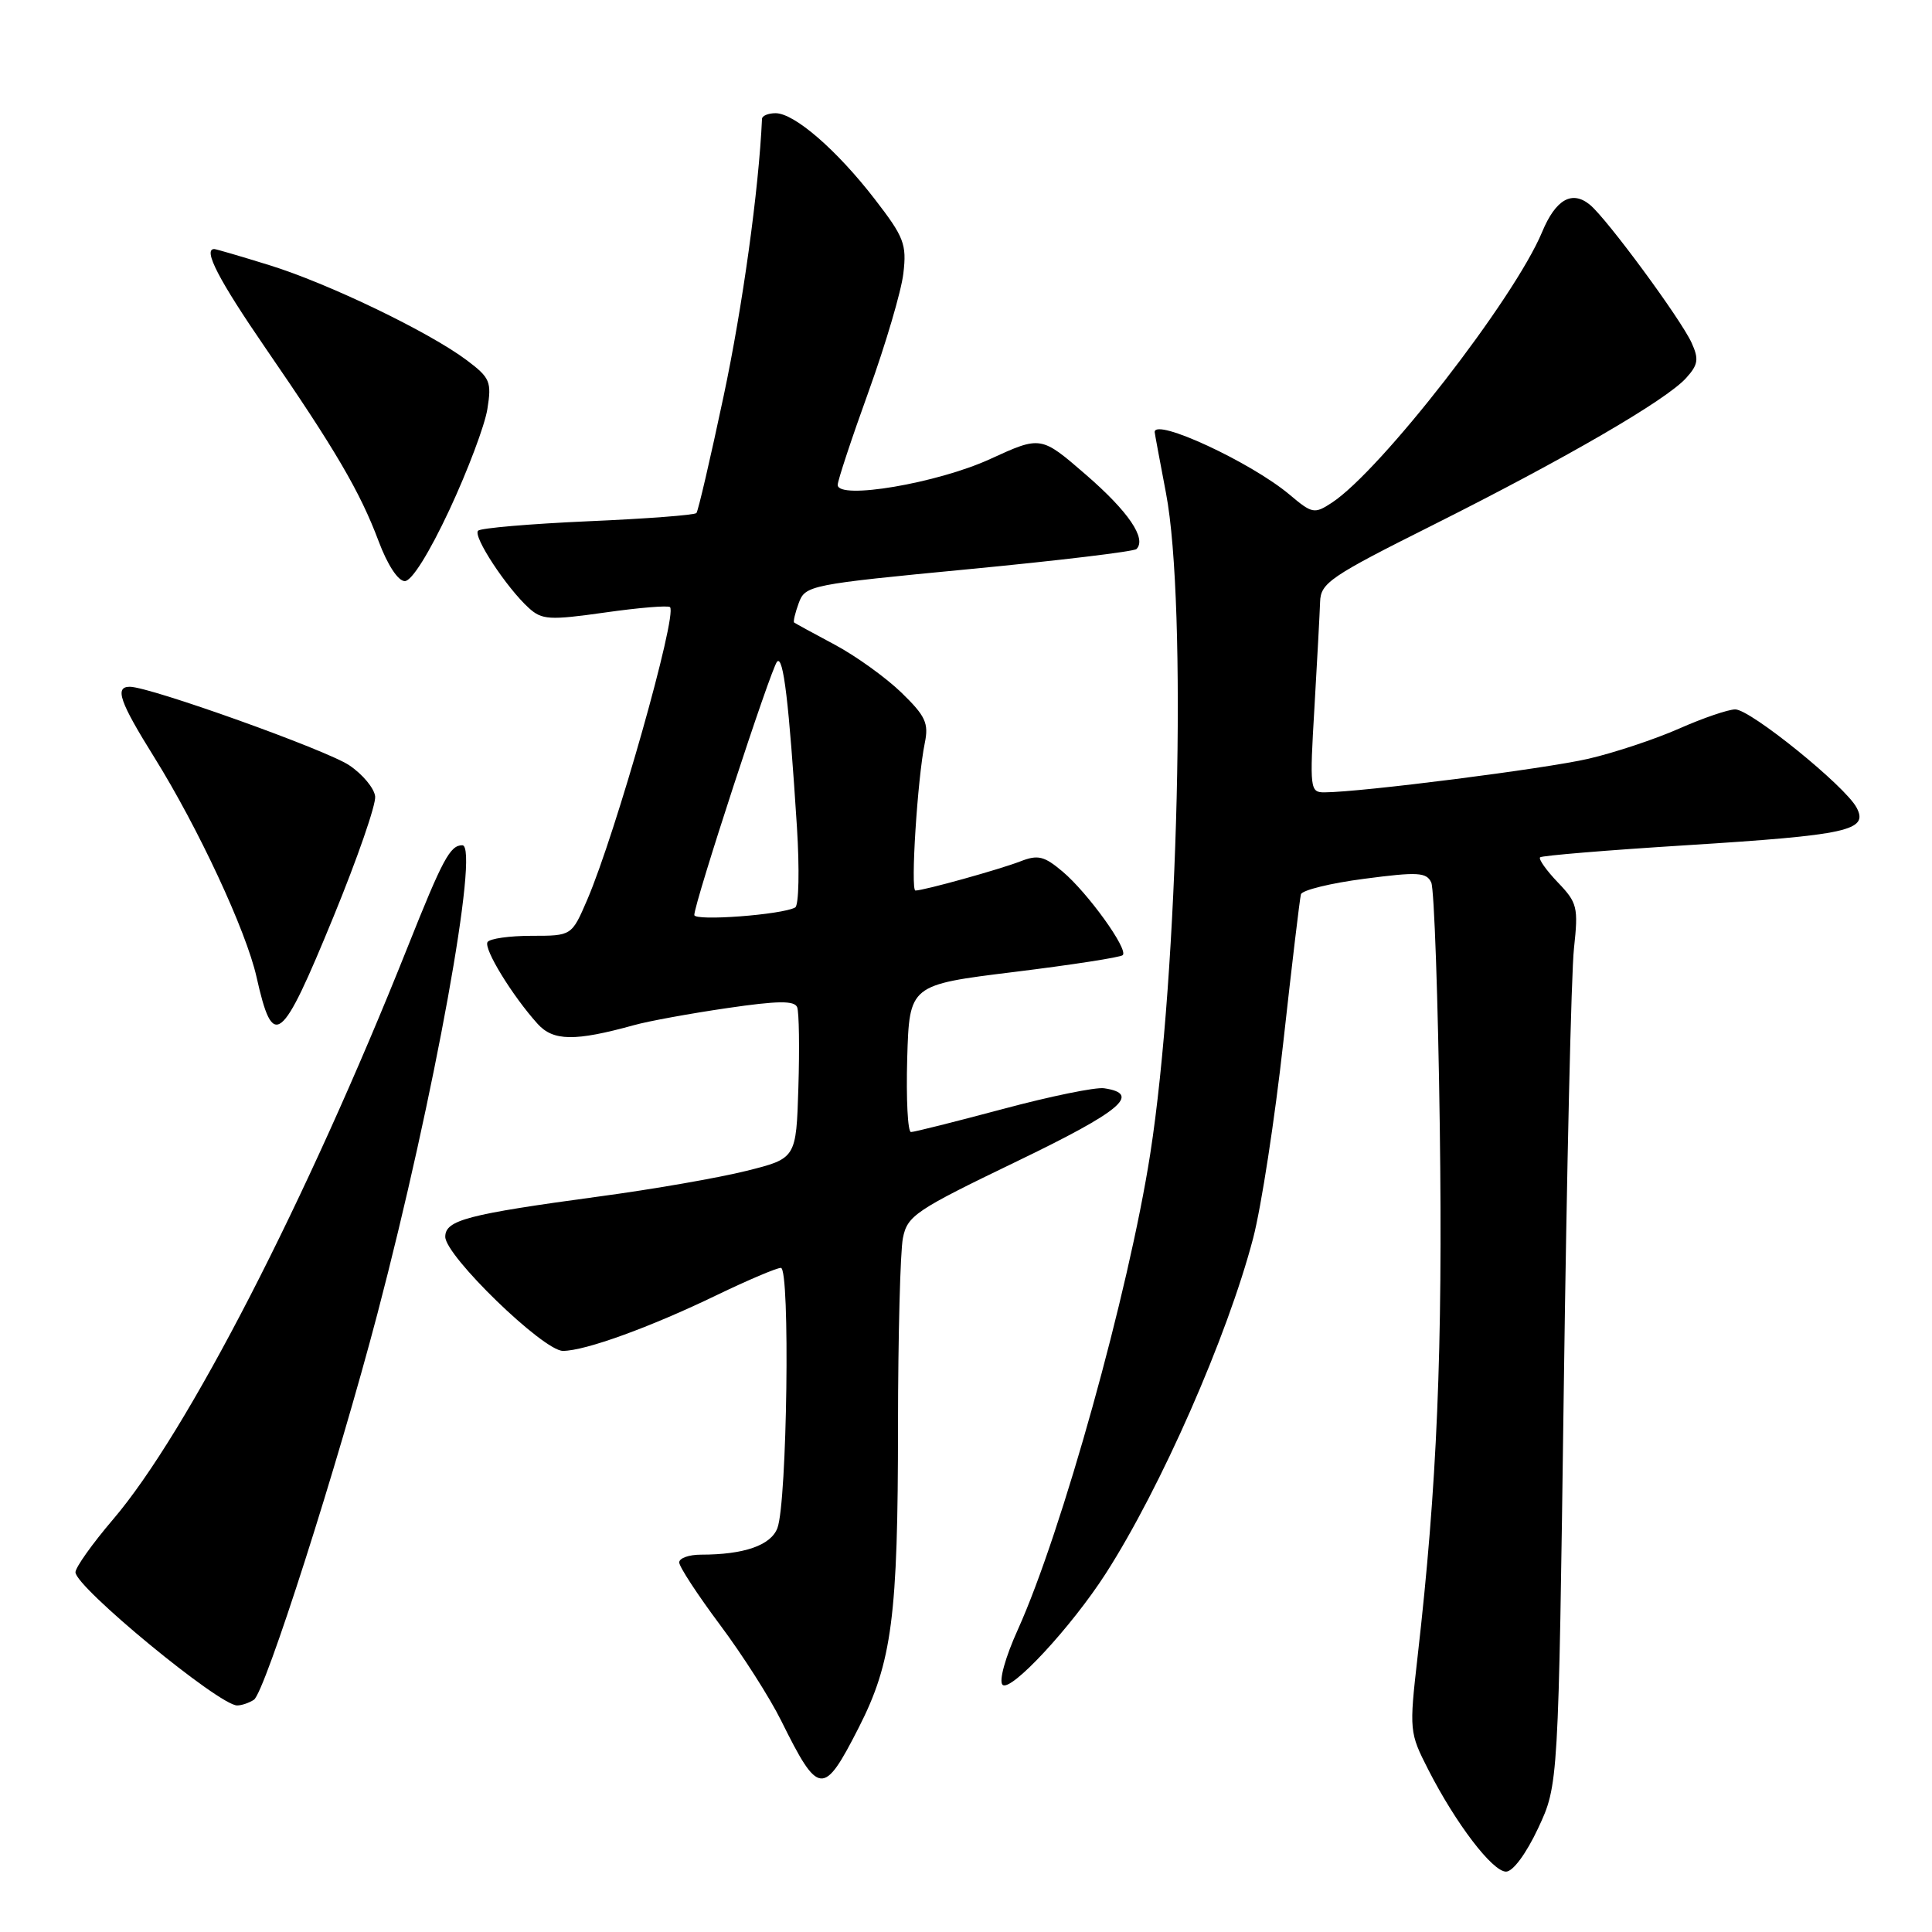 <?xml version="1.0" encoding="UTF-8" standalone="no"?>
<!DOCTYPE svg PUBLIC "-//W3C//DTD SVG 1.1//EN" "http://www.w3.org/Graphics/SVG/1.1/DTD/svg11.dtd" >
<svg xmlns="http://www.w3.org/2000/svg" xmlns:xlink="http://www.w3.org/1999/xlink" version="1.1" viewBox="0 0 256 256">
 <g >
 <path fill="currentColor"
d=" M 203.81 242.25 C 206.50 236.50 206.50 236.50 207.21 184.00 C 207.60 155.12 208.20 128.87 208.56 125.66 C 209.15 120.21 209.01 119.62 206.42 116.92 C 204.89 115.32 203.84 113.83 204.07 113.60 C 204.31 113.37 213.02 112.65 223.43 112.00 C 244.92 110.65 247.63 110.05 246.00 107.00 C 244.46 104.13 231.94 94.00 229.93 94.00 C 229.01 94.00 225.66 95.14 222.50 96.54 C 219.33 97.94 213.92 99.74 210.47 100.54 C 204.78 101.86 180.38 104.97 175.50 104.99 C 173.58 105.00 173.53 104.56 174.17 93.75 C 174.53 87.56 174.87 81.27 174.92 79.76 C 174.99 77.24 176.25 76.39 189.87 69.57 C 207.44 60.76 220.75 53.04 223.41 50.10 C 225.02 48.33 225.13 47.59 224.15 45.43 C 222.71 42.27 212.93 28.99 210.68 27.14 C 208.31 25.18 206.14 26.41 204.34 30.74 C 200.64 39.61 182.97 62.35 176.48 66.61 C 174.16 68.13 173.87 68.07 170.87 65.54 C 165.78 61.26 153.00 55.33 153.00 57.25 C 153.00 57.39 153.68 61.03 154.50 65.34 C 157.32 80.07 156.15 128.93 152.41 152.91 C 149.56 171.18 140.70 203.01 134.87 215.93 C 133.20 219.61 132.34 222.74 132.84 223.24 C 133.89 224.29 141.97 215.58 146.52 208.50 C 153.82 197.14 162.65 177.06 166.05 164.06 C 167.12 159.97 168.92 148.27 170.05 138.06 C 171.18 127.85 172.23 119.05 172.38 118.50 C 172.54 117.95 176.32 117.02 180.80 116.44 C 187.88 115.51 189.02 115.58 189.65 116.94 C 190.04 117.80 190.55 132.40 190.78 149.39 C 191.18 178.93 190.43 196.83 187.84 219.50 C 186.72 229.33 186.75 229.58 189.26 234.50 C 192.91 241.65 197.76 248.00 199.56 248.00 C 200.47 248.00 202.23 245.62 203.81 242.25 Z  M 113.78 228.93 C 118.20 220.25 118.99 214.22 118.99 188.88 C 119.00 176.98 119.29 165.81 119.64 164.05 C 120.23 161.08 121.29 160.37 134.71 153.90 C 148.56 147.22 151.29 144.94 146.30 144.20 C 145.18 144.03 139.14 145.27 132.88 146.95 C 126.62 148.62 121.15 150.00 120.71 150.00 C 120.28 150.00 120.06 145.61 120.21 140.25 C 120.50 130.50 120.50 130.50 134.38 128.79 C 142.01 127.85 148.49 126.85 148.77 126.56 C 149.54 125.80 144.12 118.28 140.79 115.48 C 138.36 113.43 137.53 113.23 135.22 114.13 C 132.47 115.20 122.41 118.00 121.30 118.00 C 120.63 118.00 121.57 103.15 122.54 98.45 C 123.08 95.83 122.64 94.88 119.46 91.79 C 117.41 89.80 113.44 86.94 110.62 85.43 C 107.80 83.93 105.38 82.60 105.23 82.49 C 105.08 82.38 105.36 81.21 105.84 79.90 C 106.70 77.56 107.31 77.44 128.36 75.42 C 140.26 74.28 150.26 73.08 150.59 72.75 C 151.96 71.37 149.53 67.79 143.91 62.92 C 137.93 57.74 137.93 57.74 131.21 60.82 C 124.23 64.03 111.00 66.27 111.00 64.25 C 111.00 63.68 112.84 58.11 115.10 51.86 C 117.35 45.61 119.43 38.58 119.70 36.23 C 120.16 32.36 119.79 31.41 115.92 26.40 C 110.89 19.88 105.26 15.00 102.77 15.00 C 101.80 15.00 100.98 15.34 100.97 15.75 C 100.55 25.11 98.39 40.70 95.88 52.50 C 94.13 60.75 92.51 67.72 92.28 67.98 C 92.06 68.25 85.60 68.74 77.93 69.07 C 70.26 69.41 63.70 69.97 63.35 70.32 C 62.62 71.04 67.13 77.90 70.08 80.57 C 71.81 82.14 72.81 82.20 80.17 81.16 C 84.66 80.52 88.54 80.20 88.78 80.45 C 89.79 81.46 81.58 110.46 77.80 119.25 C 75.75 124.00 75.75 124.00 70.44 124.00 C 67.51 124.00 64.89 124.37 64.60 124.83 C 64.06 125.71 67.89 131.96 71.24 135.67 C 73.31 137.96 76.18 138.00 84.00 135.84 C 85.92 135.30 91.48 134.29 96.34 133.58 C 103.09 132.59 105.28 132.57 105.63 133.47 C 105.88 134.12 105.95 138.89 105.79 144.08 C 105.50 153.50 105.50 153.50 98.89 155.15 C 95.26 156.06 86.48 157.59 79.39 158.54 C 61.90 160.91 59.00 161.67 59.00 163.88 C 59.00 166.41 71.99 179.00 74.59 179.00 C 77.53 179.00 86.16 175.87 94.97 171.61 C 99.08 169.63 102.91 168.00 103.47 168.00 C 104.72 168.00 104.30 199.09 103.01 202.48 C 102.14 204.77 98.59 206.00 92.88 206.00 C 91.29 206.00 90.00 206.46 90.00 207.03 C 90.00 207.60 92.43 211.31 95.39 215.28 C 98.36 219.25 102.01 224.97 103.51 228.00 C 108.48 238.02 109.11 238.08 113.78 228.93 Z  M 33.64 225.23 C 35.10 224.30 44.72 194.22 50.03 174.00 C 57.54 145.37 63.59 112.00 61.26 112.00 C 59.64 112.00 58.67 113.81 54.01 125.50 C 40.62 159.10 24.79 189.85 14.98 201.33 C 12.24 204.54 10.00 207.69 10.00 208.33 C 10.00 210.30 29.08 226.02 31.43 225.98 C 32.02 225.98 33.01 225.64 33.64 225.23 Z  M 44.21 121.42 C 47.35 113.76 49.83 106.62 49.71 105.53 C 49.59 104.45 48.05 102.59 46.27 101.40 C 43.25 99.37 19.86 91.00 17.20 91.00 C 15.16 91.00 15.84 92.97 20.45 100.36 C 26.28 109.72 32.62 123.34 33.99 129.45 C 36.19 139.25 37.23 138.43 44.21 121.42 Z  M 59.55 67.56 C 61.97 62.37 64.24 56.36 64.58 54.20 C 65.16 50.58 64.94 50.06 61.86 47.74 C 56.87 43.99 43.44 37.52 35.64 35.12 C 31.87 33.95 28.61 33.00 28.39 33.00 C 26.86 33.00 28.98 37.09 35.16 46.09 C 44.43 59.56 47.71 65.16 50.16 71.69 C 51.34 74.85 52.75 77.00 53.64 77.00 C 54.55 77.00 56.86 73.31 59.55 67.56 Z  M 92.00 121.24 C 92.00 119.65 102.17 88.51 102.97 87.67 C 103.80 86.80 104.54 93.04 105.60 109.62 C 105.95 115.18 105.85 119.96 105.37 120.24 C 103.68 121.21 92.00 122.09 92.00 121.24 Z "/>
</g>
</svg>